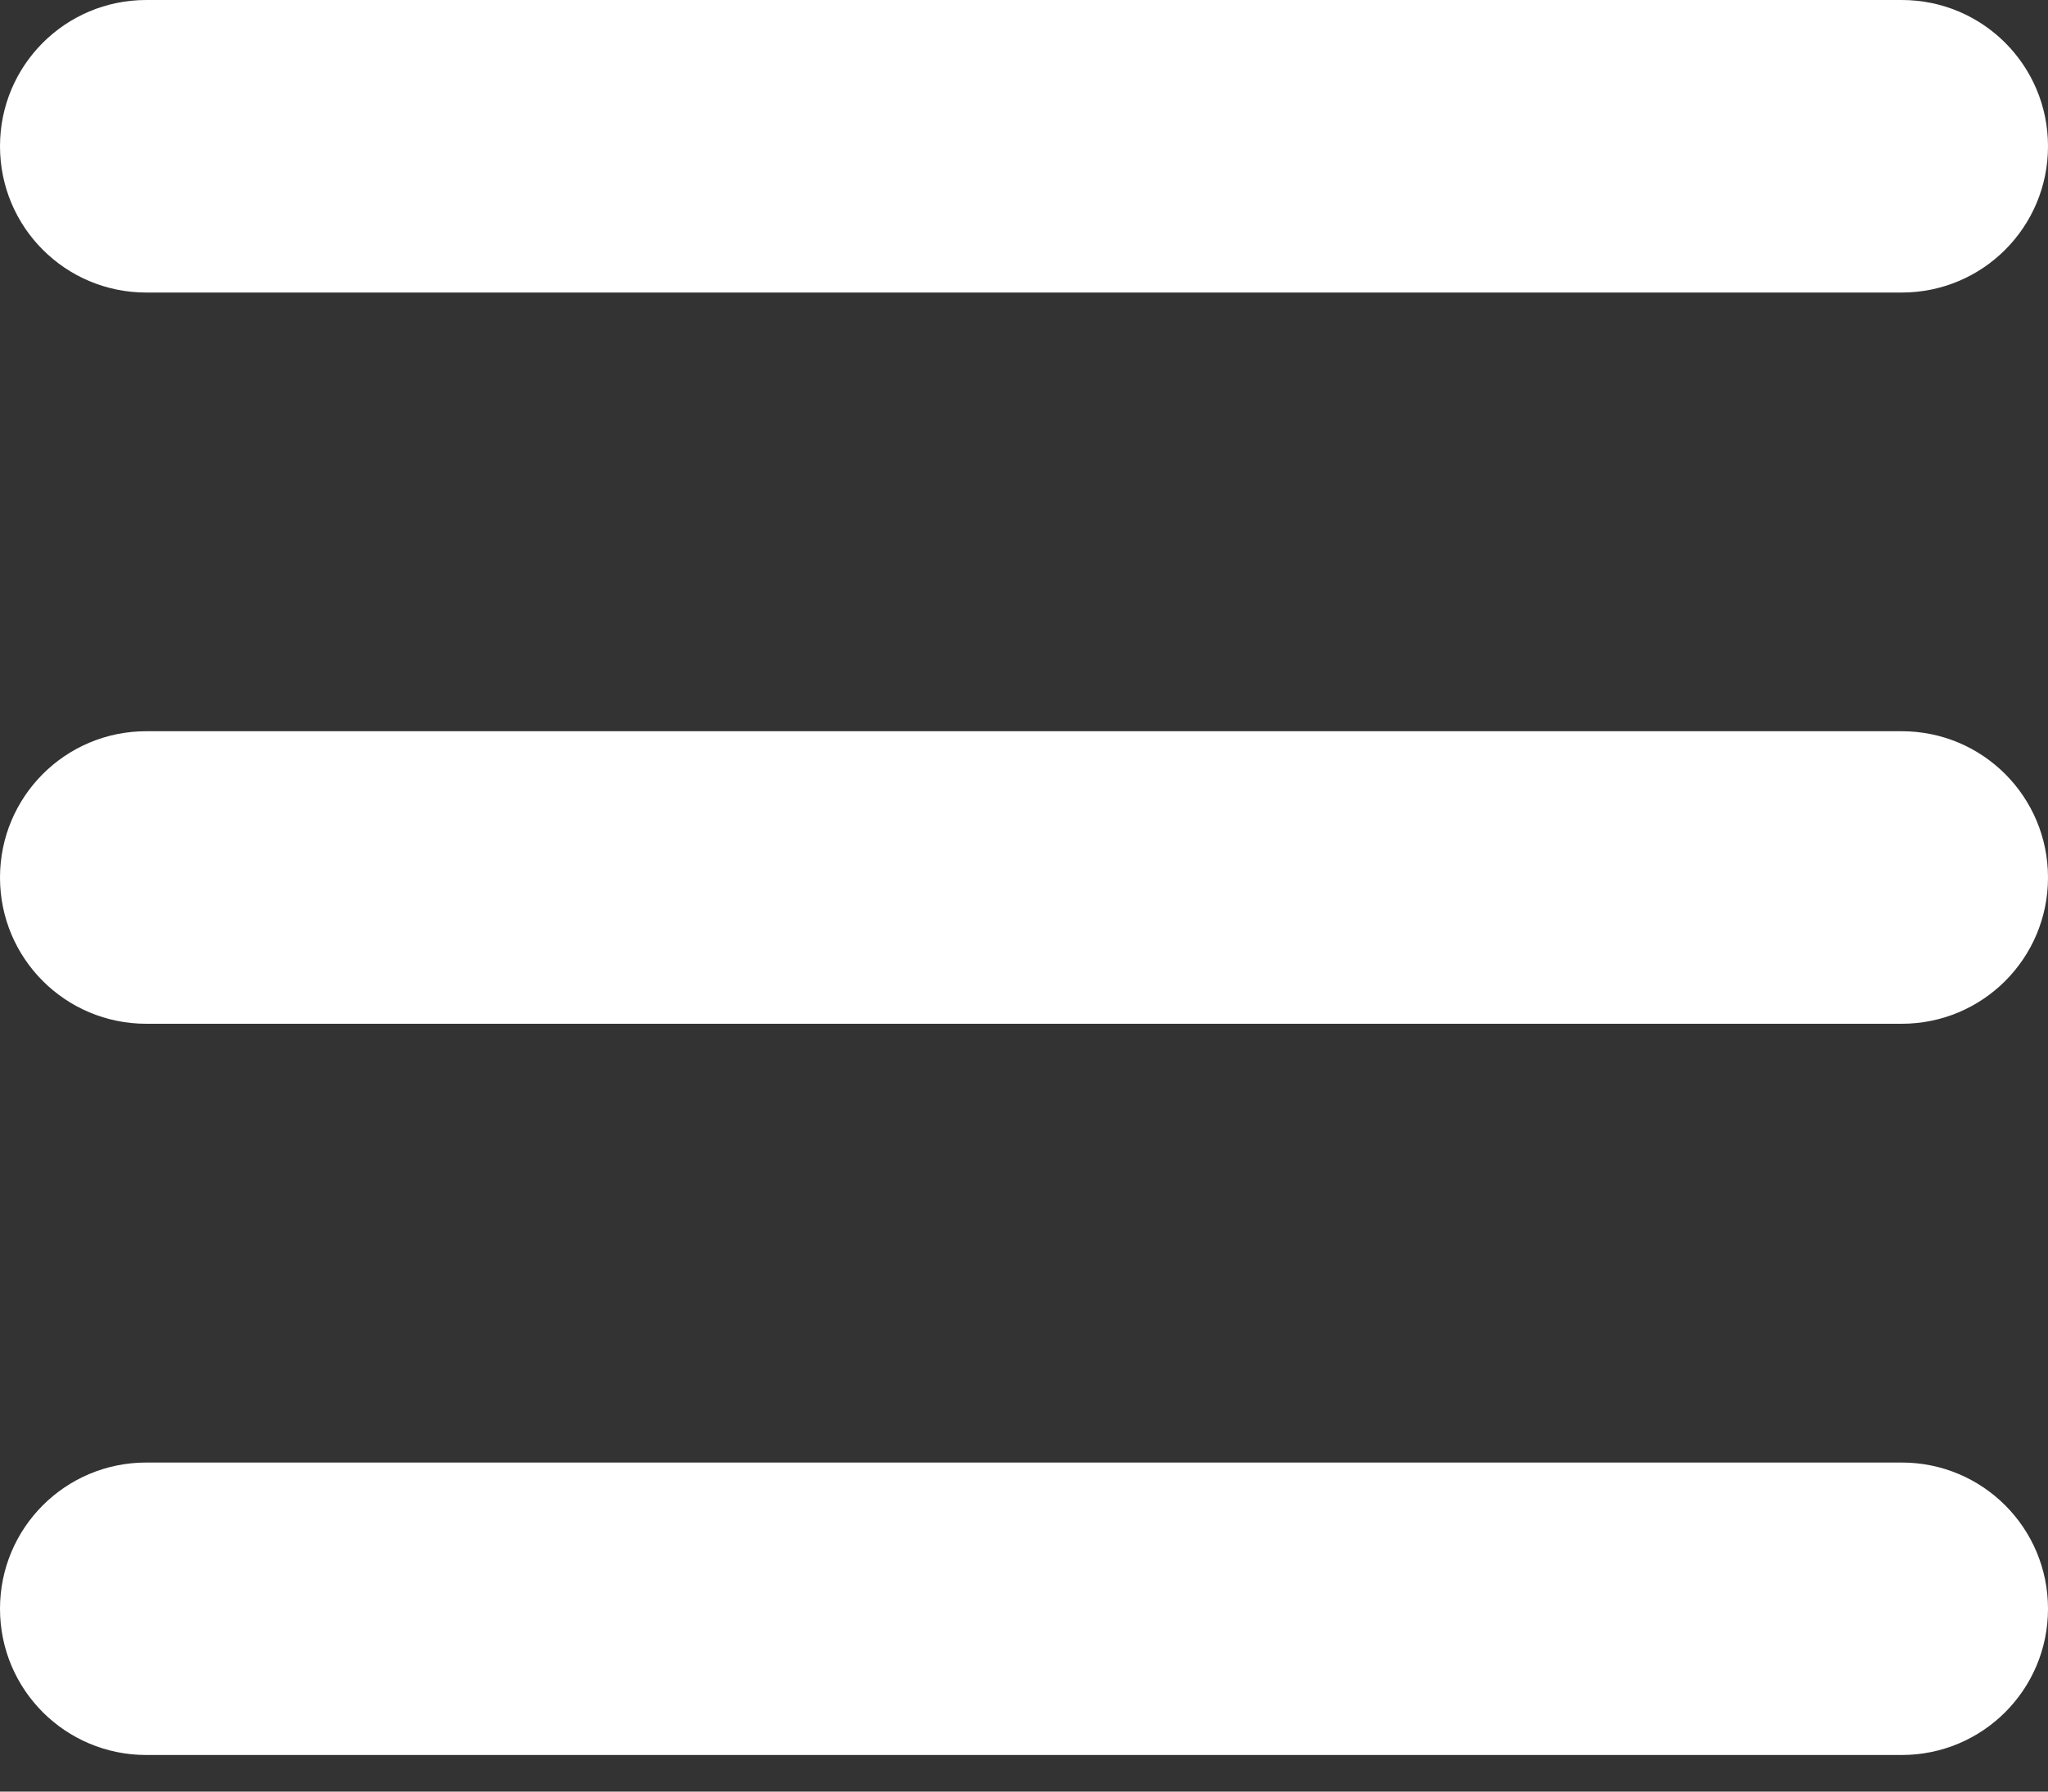 <svg width="24" height="21" viewBox="0 0 24 21" fill="none" xmlns="http://www.w3.org/2000/svg">
<rect x="0" y="0" width="24" height="21" fill="#333333" stroke="none"/>
<path d="M0 1.714C0 0.766 0.766 0 1.714 0H22.286C23.234 0 24 0.766 24 1.714C24 2.663 23.234 3.429 22.286 3.429H1.714C0.766 3.429 0 2.663 0 1.714ZM0 10.286C0 9.338 0.766 8.571 1.714 8.571H22.286C23.234 8.571 24 9.338 24 10.286C24 11.234 23.234 12 22.286 12H1.714C0.766 12 0 11.234 0 10.286ZM24 18.857C24 19.805 23.234 20.571 22.286 20.571H1.714C0.766 20.571 0 19.805 0 18.857C0 17.909 0.766 17.143 1.714 17.143H22.286C23.234 17.143 24 17.909 24 18.857Z" fill="white"/>
</svg>
